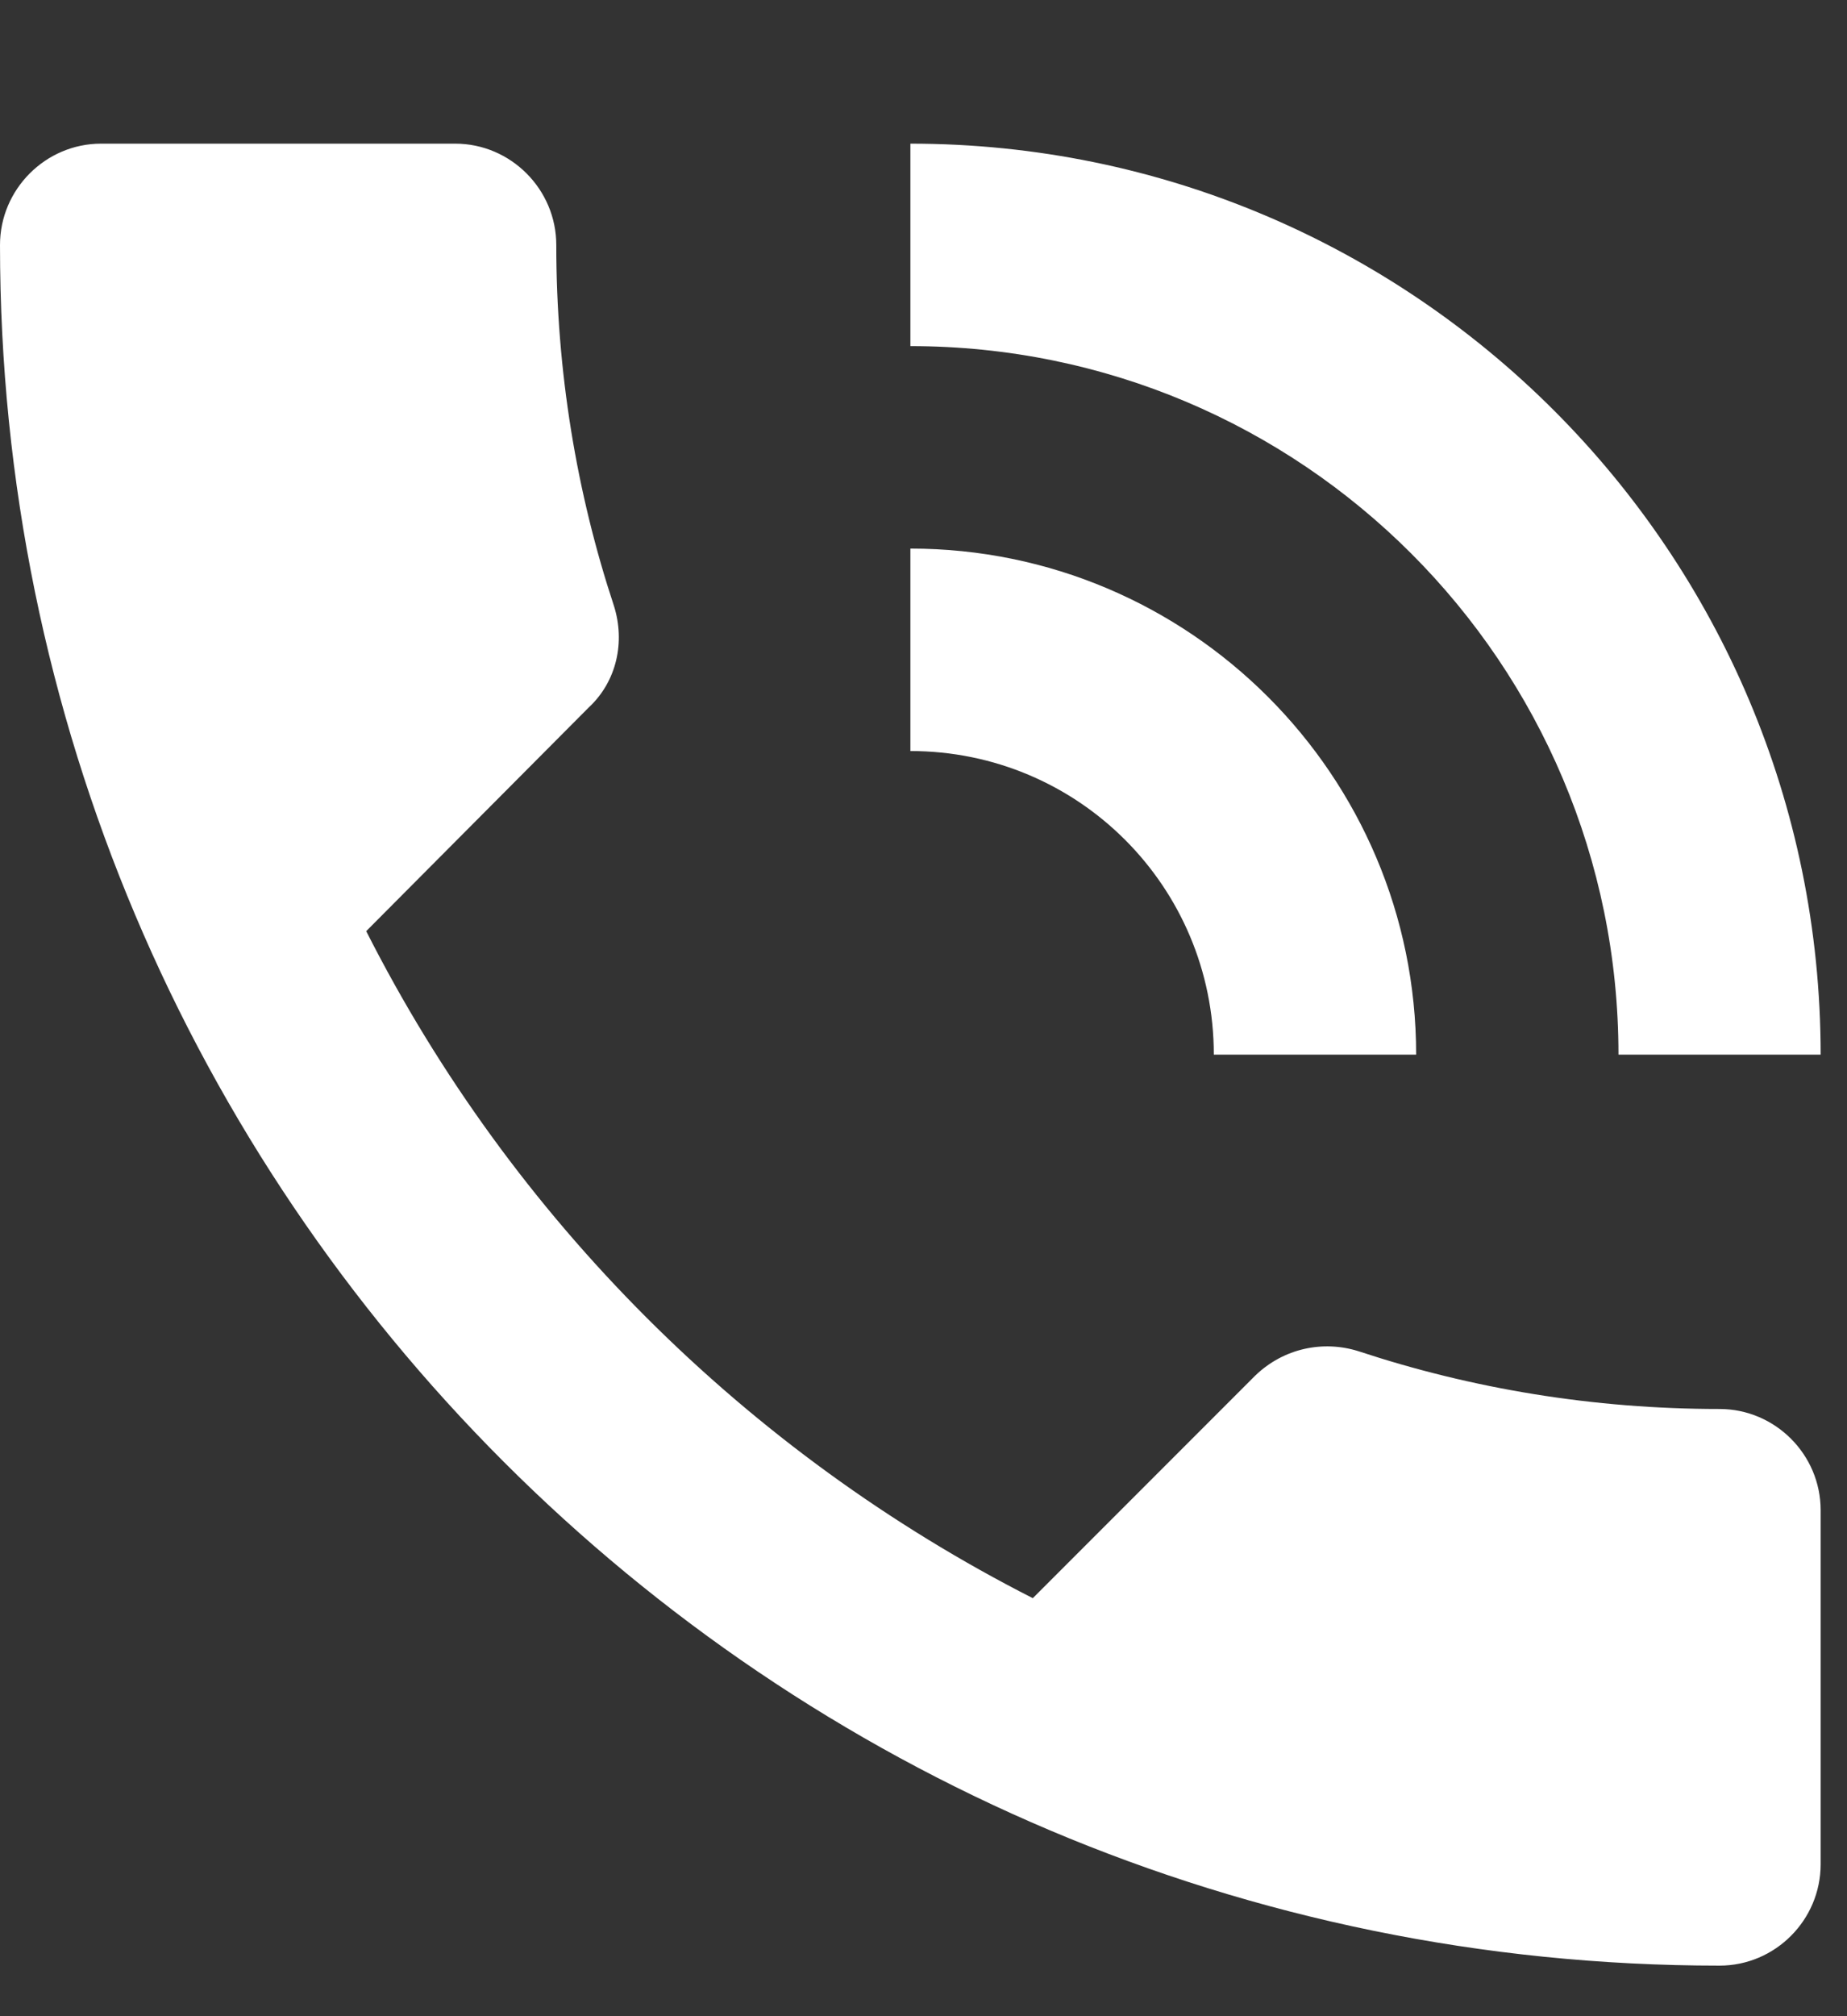 <svg width="11" height="12" viewBox="0 0 11 12" fill="none" xmlns="http://www.w3.org/2000/svg">
<rect x="0" y="0" width="11" height="12" fill="#333333" stroke="none"/>
<path d="M10.241 8.386C9.488 8.386 8.765 8.265 8.09 8.042C7.88 7.976 7.645 8.024 7.476 8.187L6.151 9.512C4.446 8.645 3.048 7.253 2.181 5.542L3.506 4.211C3.675 4.054 3.723 3.819 3.657 3.608C3.434 2.934 3.313 2.211 3.313 1.458C3.313 1.127 3.042 0.855 2.711 0.855H0.602C0.271 0.855 0 1.127 0 1.458C0 7.114 4.584 11.699 10.241 11.699C10.572 11.699 10.843 11.428 10.843 11.096V8.988C10.843 8.657 10.572 8.386 10.241 8.386ZM9.639 6.277H10.843C10.843 3.283 8.416 0.855 5.422 0.855V2.06C7.753 2.06 9.639 3.946 9.639 6.277ZM7.229 6.277H8.434C8.434 4.614 7.084 3.265 5.422 3.265V4.47C6.422 4.47 7.229 5.277 7.229 6.277Z" fill="white"/>
</svg>
